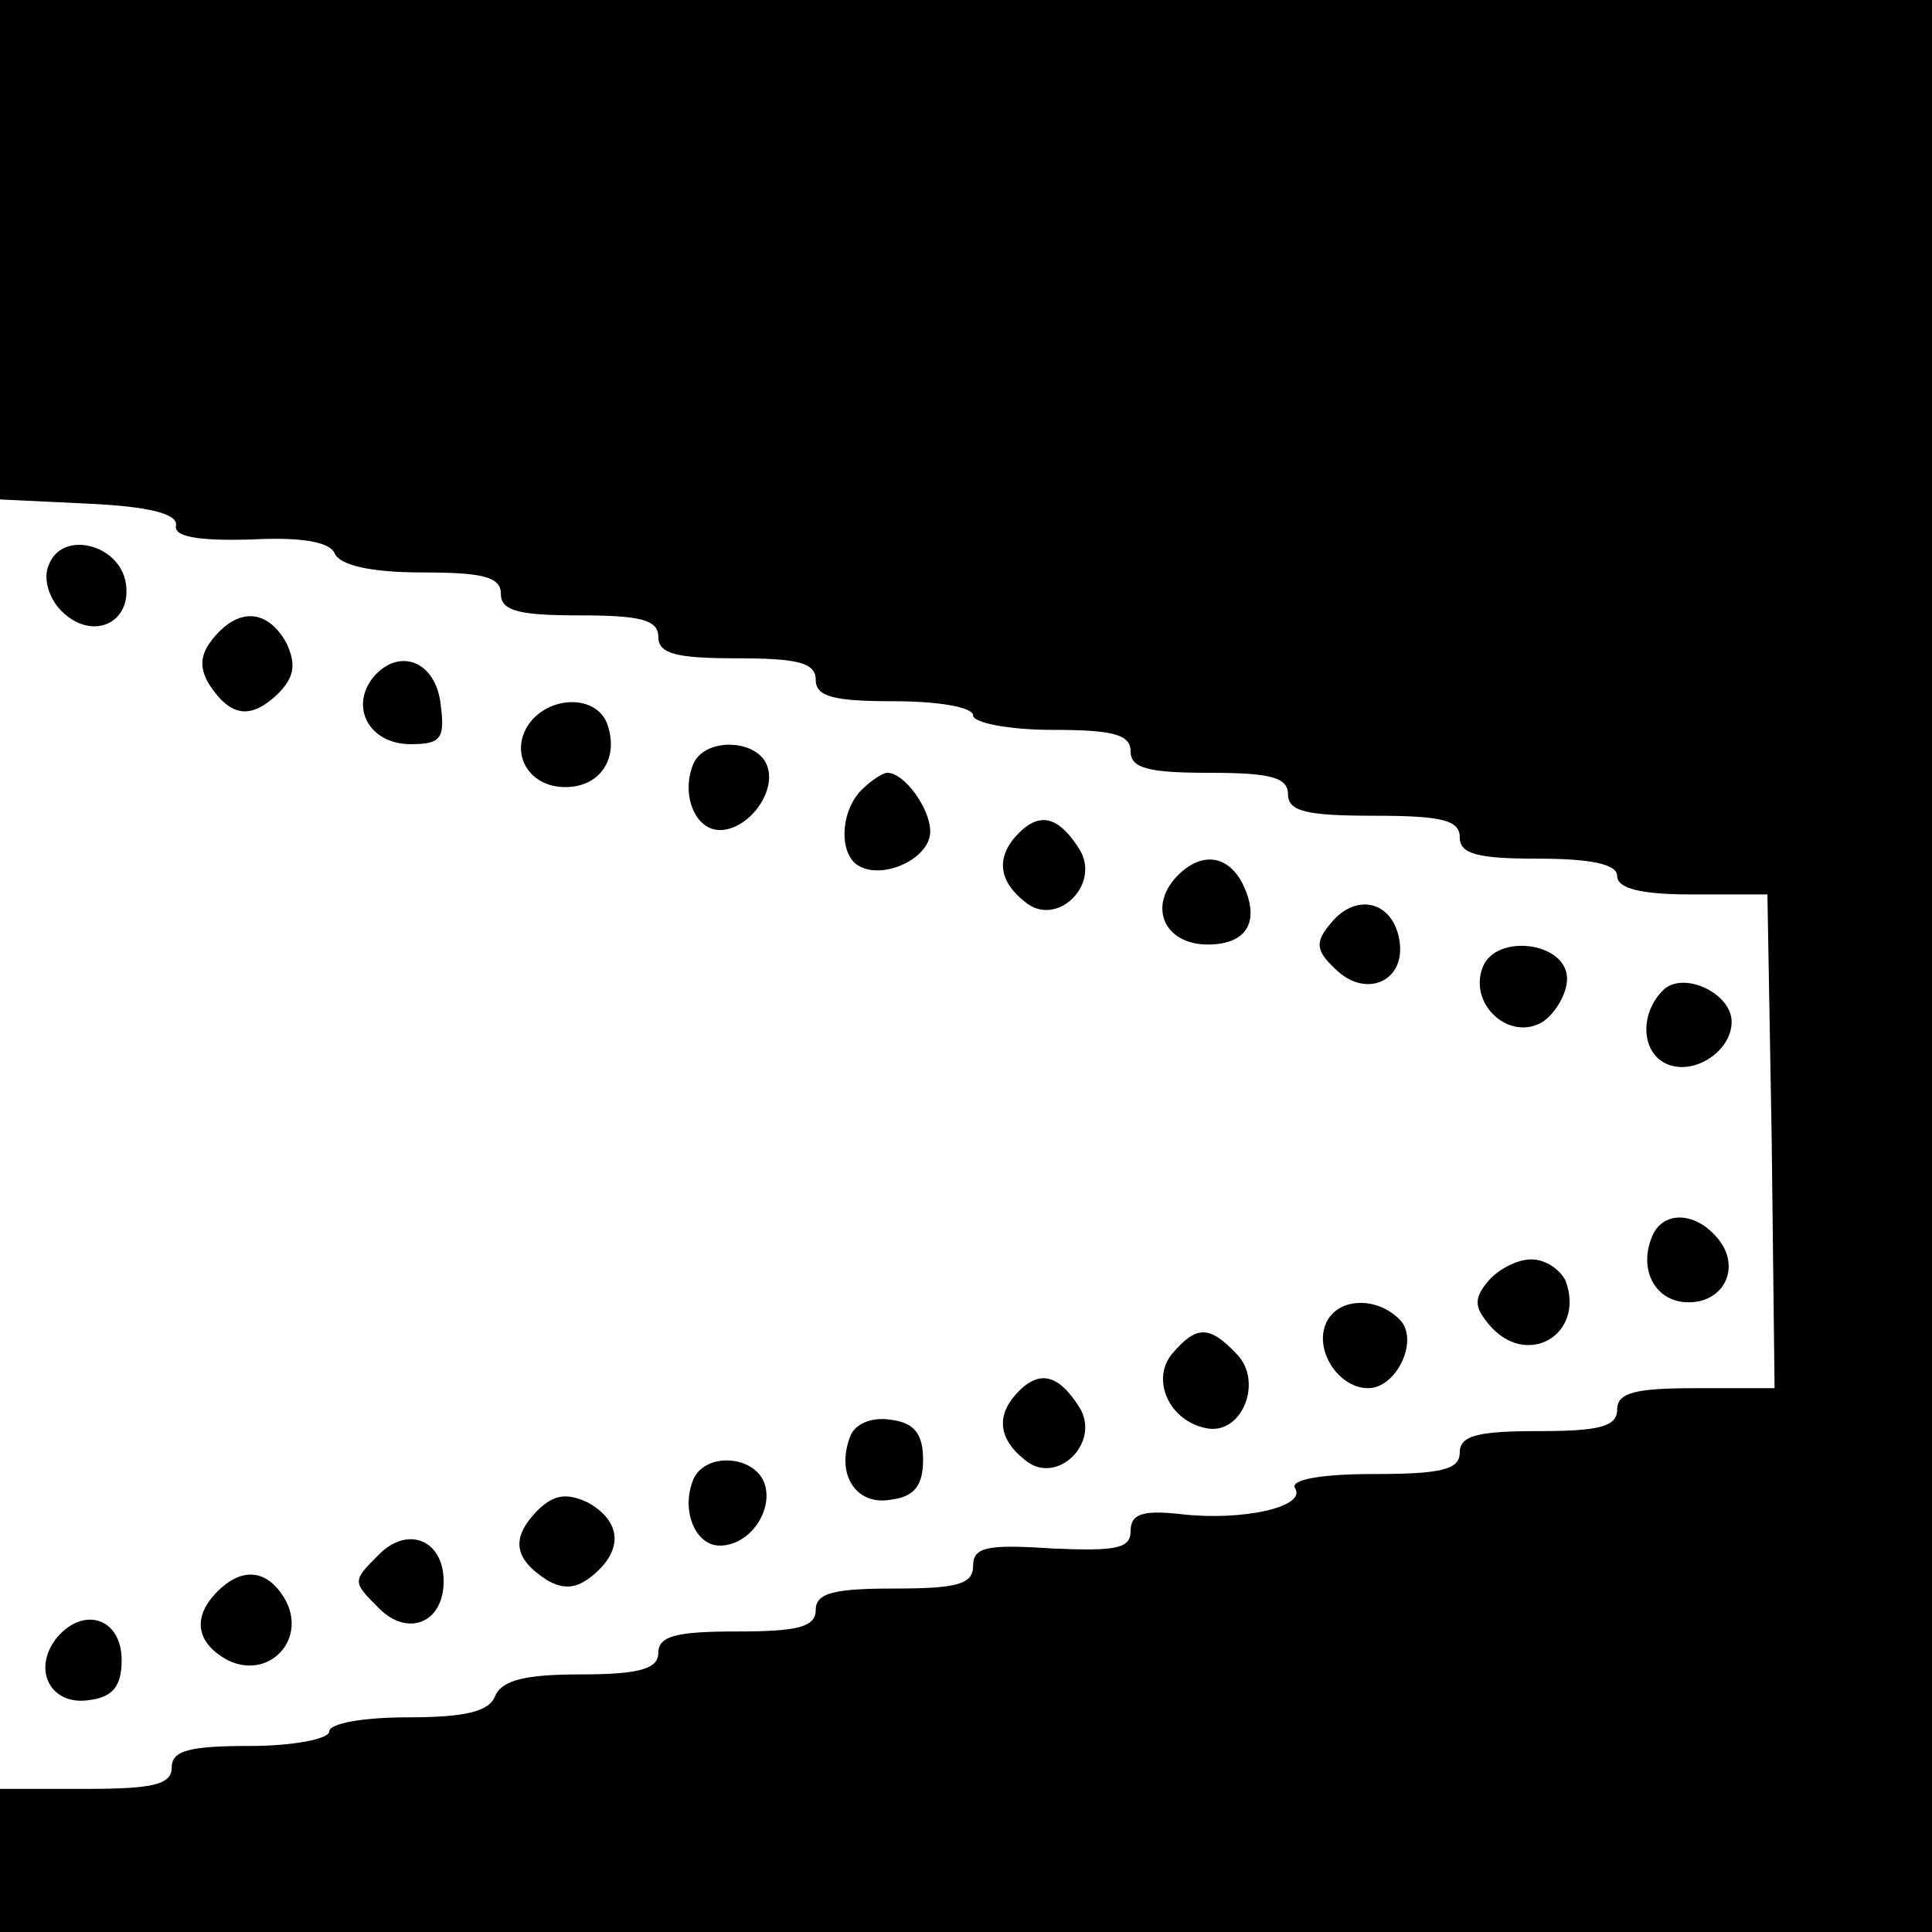 <?xml version="1.0" standalone="no"?>
<!DOCTYPE svg PUBLIC "-//W3C//DTD SVG 20010904//EN"
 "http://www.w3.org/TR/2001/REC-SVG-20010904/DTD/svg10.dtd">
<svg version="1.0" xmlns="http://www.w3.org/2000/svg"
 width="135pt" height="135pt" viewBox="0 0 135 135"
 preserveAspectRatio="xMidYMid meet">

<g transform="translate(0,135) scale(0.1,-0.1)"
fill="#000000" stroke="none">
<path d="M0 1175 l0 -174 63 -3 c41 -2 61 -7 60 -15 -2 -8 15 -11 52 -10 37 2
56 -2 59 -10 4 -8 25 -13 61 -13 42 0 55 -3 55 -15 0 -12 13 -15 55 -15 42 0
55 -3 55 -15 0 -12 13 -15 55 -15 42 0 55 -3 55 -15 0 -12 13 -15 55 -15 30 0
55 -4 55 -10 0 -5 25 -10 55 -10 42 0 55 -3 55 -15 0 -12 13 -15 55 -15 42 0
55 -3 55 -15 0 -12 13 -15 60 -15 47 0 60 -3 60 -15 0 -12 13 -15 55 -15 37 0
55 -4 55 -12 0 -9 17 -13 52 -13 l53 0 3 -172 2 -173 -55 0 c-42 0 -55 -3 -55
-15 0 -12 -13 -15 -55 -15 -42 0 -55 -3 -55 -15 0 -12 -13 -15 -61 -15 -36 0
-58 -4 -54 -10 8 -13 -37 -23 -80 -18 -27 3 -35 0 -35 -12 0 -12 -10 -14 -55
-12 -45 3 -55 1 -55 -12 0 -13 -11 -16 -55 -16 -42 0 -55 -3 -55 -15 0 -12
-13 -15 -55 -15 -42 0 -55 -3 -55 -15 0 -11 -13 -15 -54 -15 -39 0 -55 -4 -60
-15 -4 -11 -21 -15 -61 -15 -30 0 -55 -4 -55 -10 0 -5 -25 -10 -55 -10 -42 0
-55 -3 -55 -15 0 -12 -13 -15 -60 -15 l-60 0 0 -50 0 -50 675 0 675 0 0 675 0
675 -675 0 -675 0 0 -175z"/>
<path d="M34 955 c-4 -9 0 -23 9 -32 21 -21 49 -9 45 19 -4 28 -45 38 -54 13z"/>
<path d="M149 904 c-9 -11 -10 -20 -3 -32 15 -23 29 -25 48 -7 12 12 13 21 6
36 -13 23 -33 25 -51 3z"/>
<path d="M261 877 c-17 -21 -3 -47 26 -47 21 0 24 4 21 27 -3 31 -29 41 -47
20z"/>
<path d="M371 846 c-16 -20 -3 -46 24 -46 25 0 38 21 29 45 -8 19 -38 19 -53
1z"/>
<path d="M484 815 c-8 -21 2 -45 19 -45 20 0 40 27 33 45 -7 19 -45 20 -52 0z"/>
<path d="M602 798 c-15 -15 -16 -45 -2 -53 17 -10 50 5 50 24 0 16 -18 41 -30
41 -3 0 -11 -5 -18 -12z"/>
<path d="M712 768 c-16 -16 -15 -33 4 -48 22 -19 54 12 38 37 -14 22 -27 26
-42 11z"/>
<path d="M820 735 c-17 -21 -5 -45 24 -45 28 0 37 17 24 43 -11 21 -31 22 -48
2z"/>
<path d="M930 705 c-11 -13 -11 -19 3 -32 21 -21 49 -9 45 19 -4 28 -30 35
-48 13z"/>
<path d="M1036 674 c-10 -26 19 -52 42 -38 9 6 17 20 17 30 0 26 -50 32 -59 8z"/>
<path d="M1162 658 c-17 -17 -15 -45 4 -52 19 -7 44 10 44 30 0 20 -34 36 -48
22z"/>
<path d="M1154 485 c-9 -23 3 -45 26 -45 25 0 37 25 20 45 -16 19 -39 19 -46
0z"/>
<path d="M1040 455 c-10 -12 -10 -18 0 -30 26 -32 68 -8 54 30 -4 8 -14 15
-24 15 -10 0 -23 -7 -30 -15z"/>
<path d="M926 424 c-7 -19 10 -44 30 -44 20 0 36 34 22 48 -17 17 -45 15 -52
-4z"/>
<path d="M819 404 c-15 -18 -2 -47 24 -52 25 -5 40 33 21 52 -19 20 -28 20
-45 0z"/>
<path d="M712 378 c-16 -16 -15 -33 4 -48 22 -19 54 12 38 37 -14 22 -27 26
-42 11z"/>
<path d="M594 346 c-10 -26 4 -48 28 -44 17 2 23 10 23 28 0 18 -6 26 -23 28
-13 2 -25 -3 -28 -12z"/>
<path d="M484 315 c-8 -21 2 -45 19 -45 21 0 38 25 31 44 -8 20 -43 21 -50 1z"/>
<path d="M375 294 c-18 -19 -16 -33 7 -48 12 -7 21 -6 32 3 22 18 20 38 -3 51
-15 7 -24 6 -36 -6z"/>
<path d="M265 264 c-19 -19 -19 -19 0 -38 20 -20 45 -10 45 19 0 29 -25 39
-45 19z"/>
<path d="M152 238 c-18 -18 -15 -36 7 -48 28 -14 55 13 41 41 -12 22 -30 25
-48 7z"/>
<path d="M40 206 c-18 -22 -5 -48 22 -44 17 2 23 10 23 28 0 29 -26 38 -45 16z"/>
</g>
</svg>
